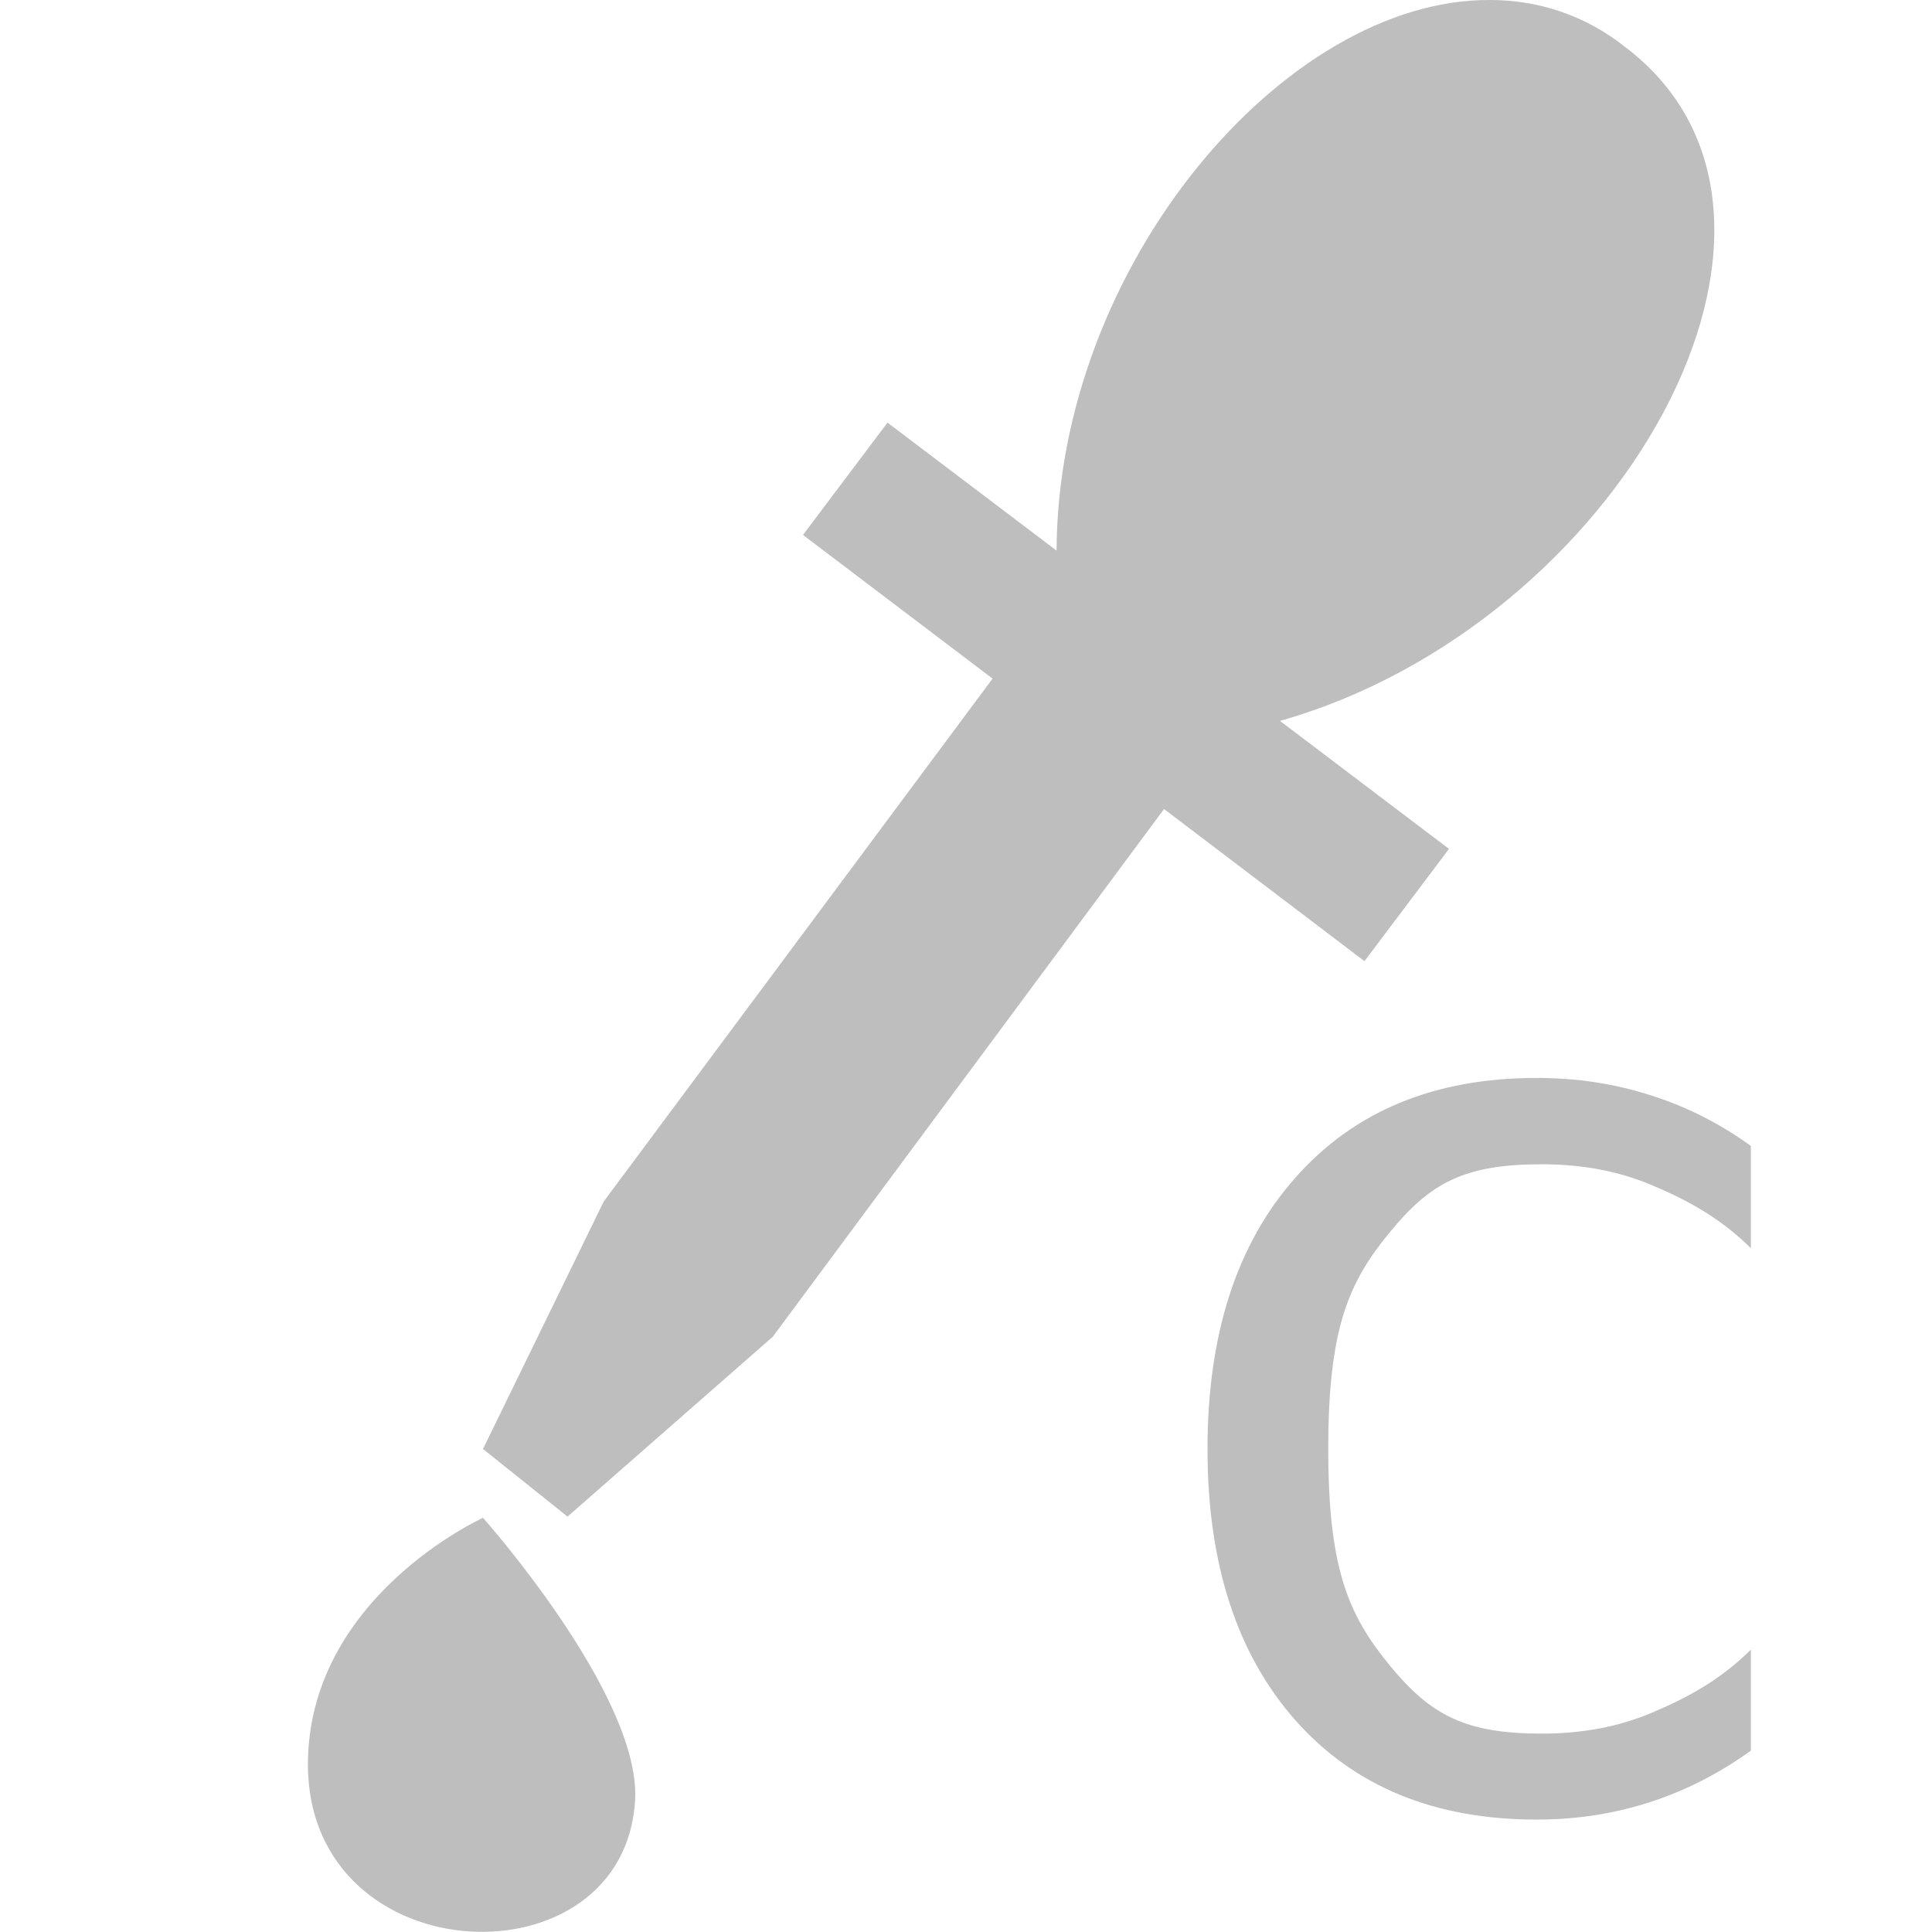 <?xml version="1.0" encoding="UTF-8"?>
<svg width="16" height="16" fill="#bebebe" version="1.1" xmlns="http://www.w3.org/2000/svg"><g transform="translate(.002 -.048)"><path d="m14.498 9.541v0.844c-0.254-0.251-0.526-0.398-0.815-0.52-0.287-0.122-0.592-0.175-0.916-0.175-0.638 0-0.922 0.15-1.261 0.565-0.339 0.412-0.508 0.792-0.508 1.792s0.169 1.377 0.508 1.792c0.339 0.412 0.623 0.566 1.261 0.566 0.324 0 0.629-0.053 0.916-0.175 0.289-0.122 0.561-0.269 0.815-0.52v0.836c-0.264 0.19-0.544 0.333-0.841 0.428-0.294 0.095-0.605 0.143-0.934 0.143-0.845 0-1.51-0.274-1.996-0.821-0.486-0.55-0.729-1.299-0.729-2.248 0-0.951 0.243-1.701 0.729-2.248 0.486-0.55 1.151-0.825 1.996-0.825 0.334 0 0.648 0.048 0.942 0.143 0.297 0.093 0.574 0.233 0.833 0.42z"/></g><path d="m12.34 0c-1.7-0.01-3.58 2.2-3.59 4.56l-1.4-1.06-0.7 0.93 1.57 1.19-3.22 4.33-1 2.05 0.7 0.56 1.7-1.49 3.24-4.37 1.66 1.26 0.7-0.93-1.4-1.06c2.8-0.79 4.72-4.17 2.86-5.58-0.34-0.27-0.73-0.39-1.12-0.39zm-8.34 12.57s-1.46 0.66-1.45 2.06c0.02 1.73 2.63 1.82 2.71 0.27 0.04-0.87-1.26-2.33-1.26-2.33z"/></svg>

